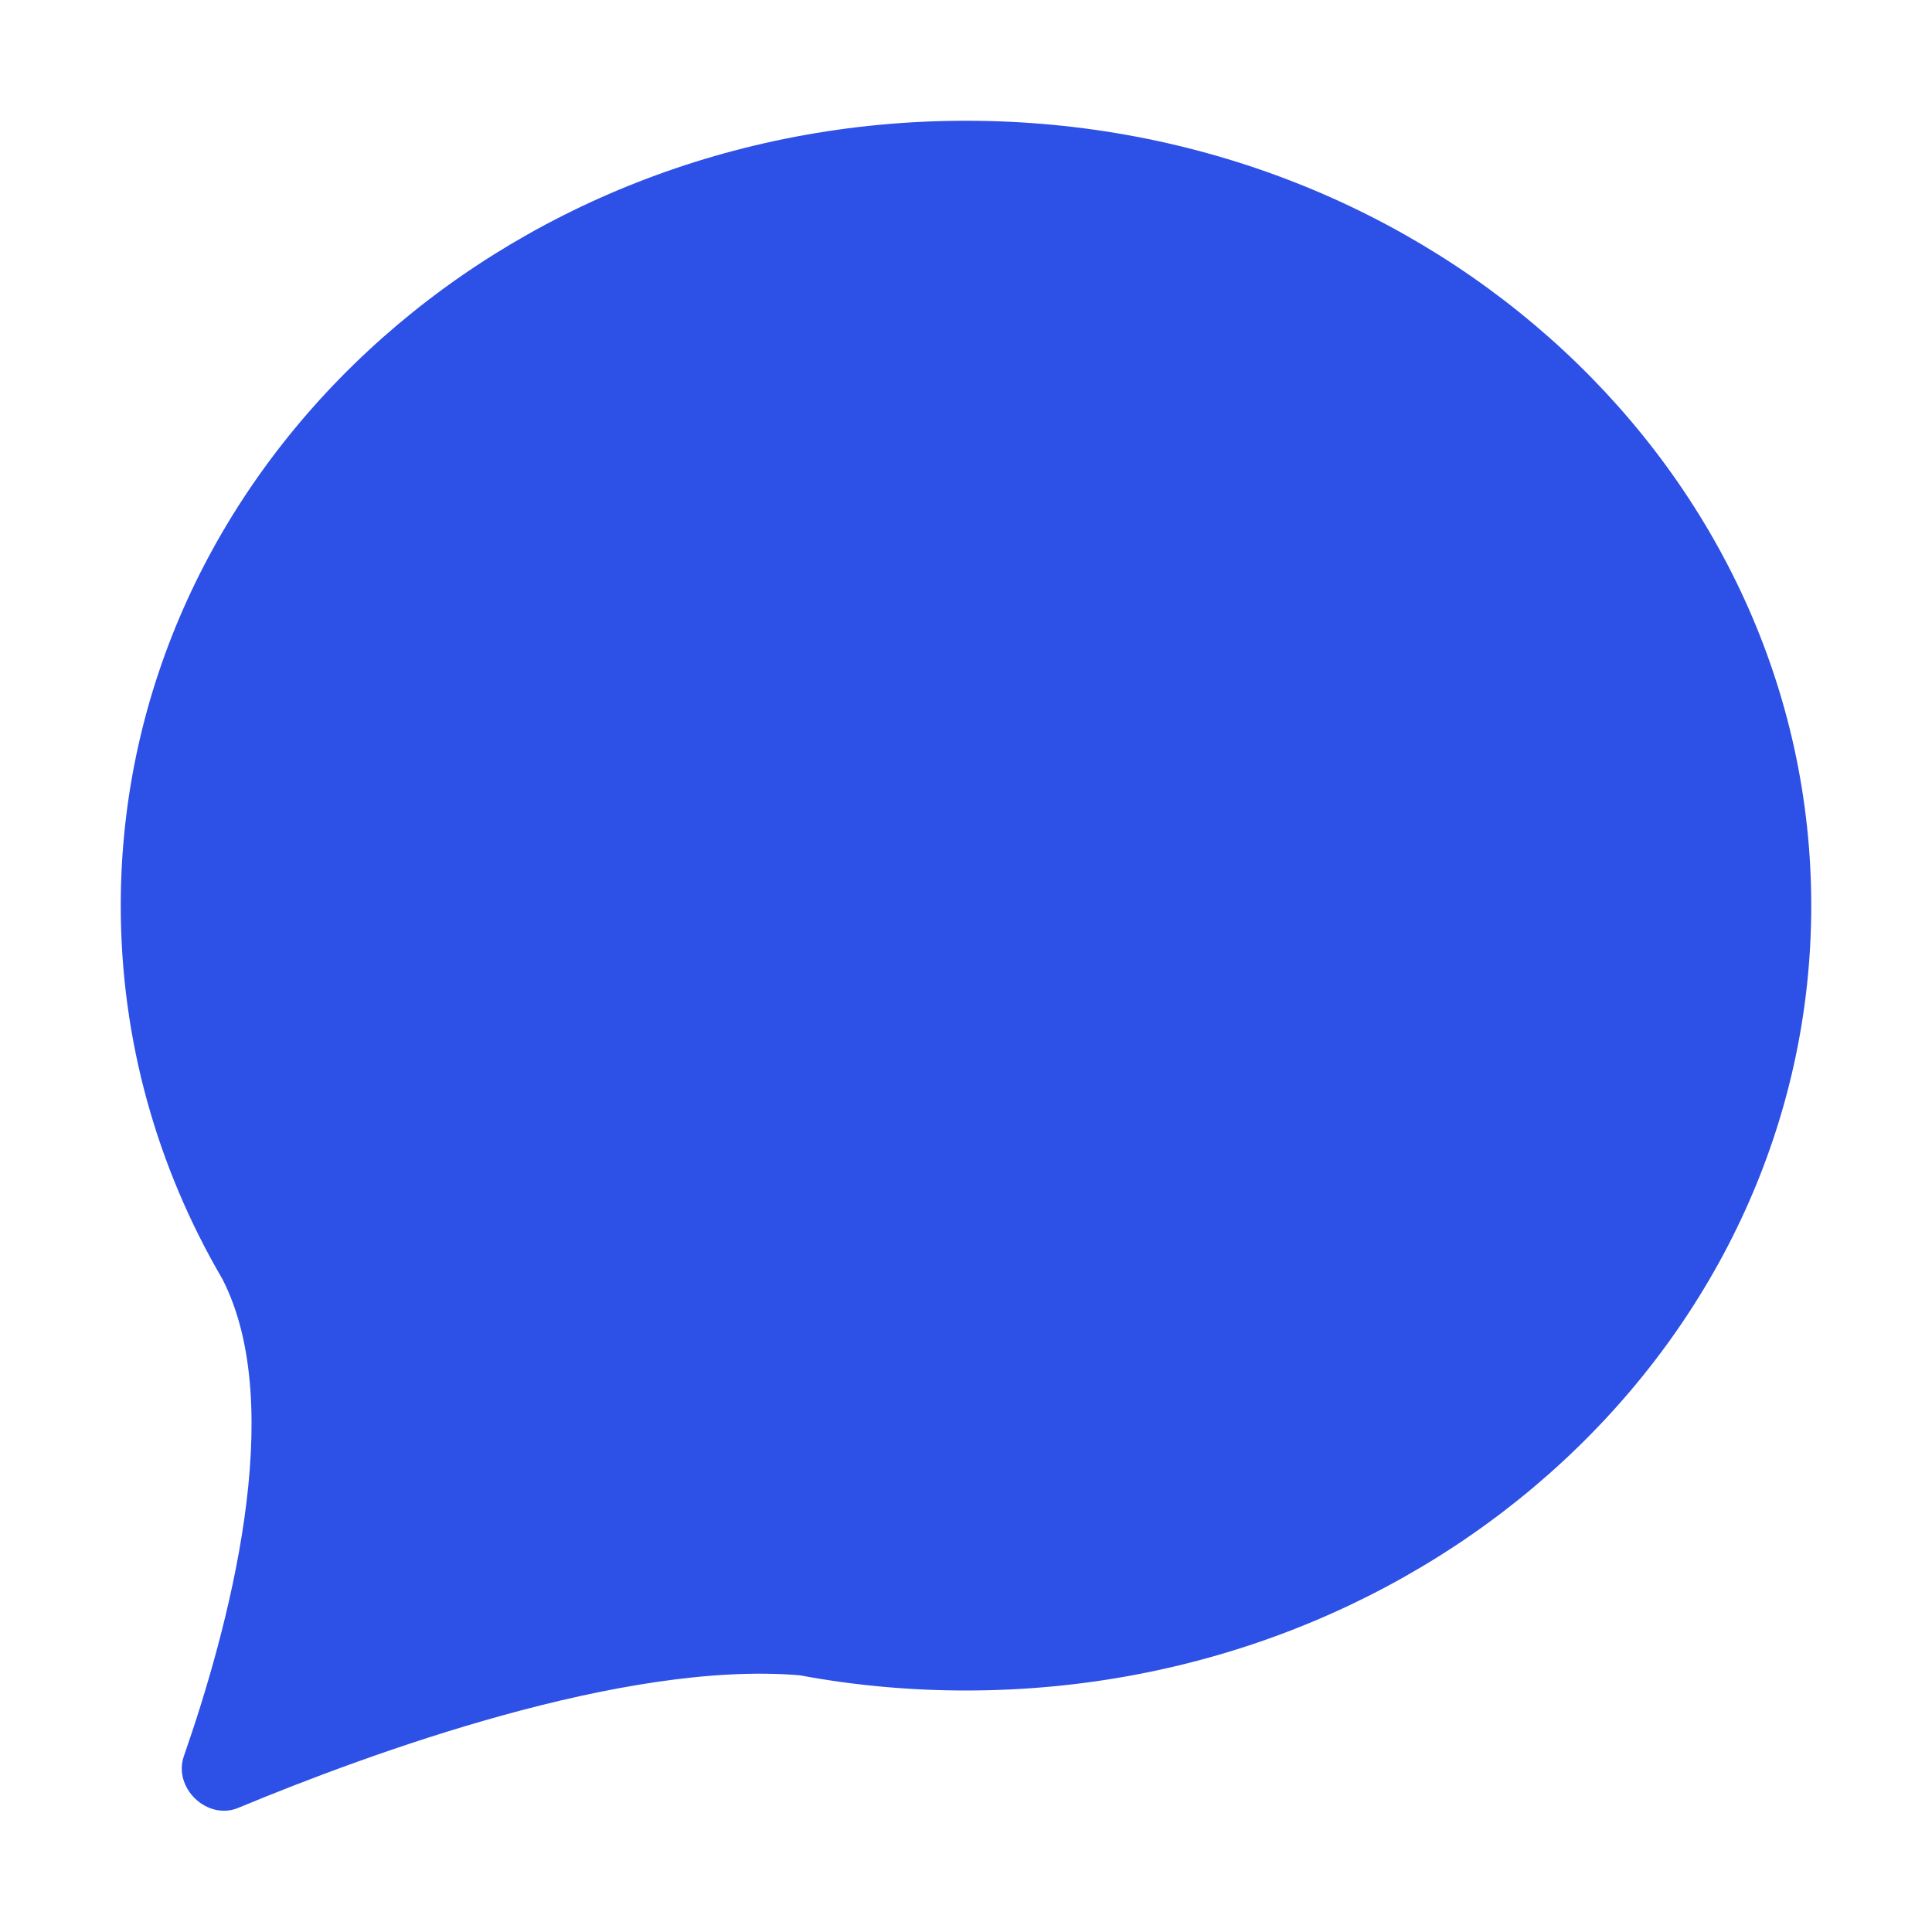 <svg width="16" height="16" viewBox="0 0 16 16" fill="none" xmlns="http://www.w3.org/2000/svg">
<path d="M15 7.5C15 11.09 11.866 14 8 14C7.529 14 7.068 13.957 6.623 13.874C5.167 13.751 3.075 14.514 1.973 14.972C1.716 15.079 1.431 14.806 1.523 14.543C1.884 13.507 2.39 11.657 1.841 10.591C1.304 9.672 1 8.619 1 7.5C1 3.91 4.134 1 8 1C11.866 1 15 3.91 15 7.5Z" fill="#2D50E6"/>
</svg>
